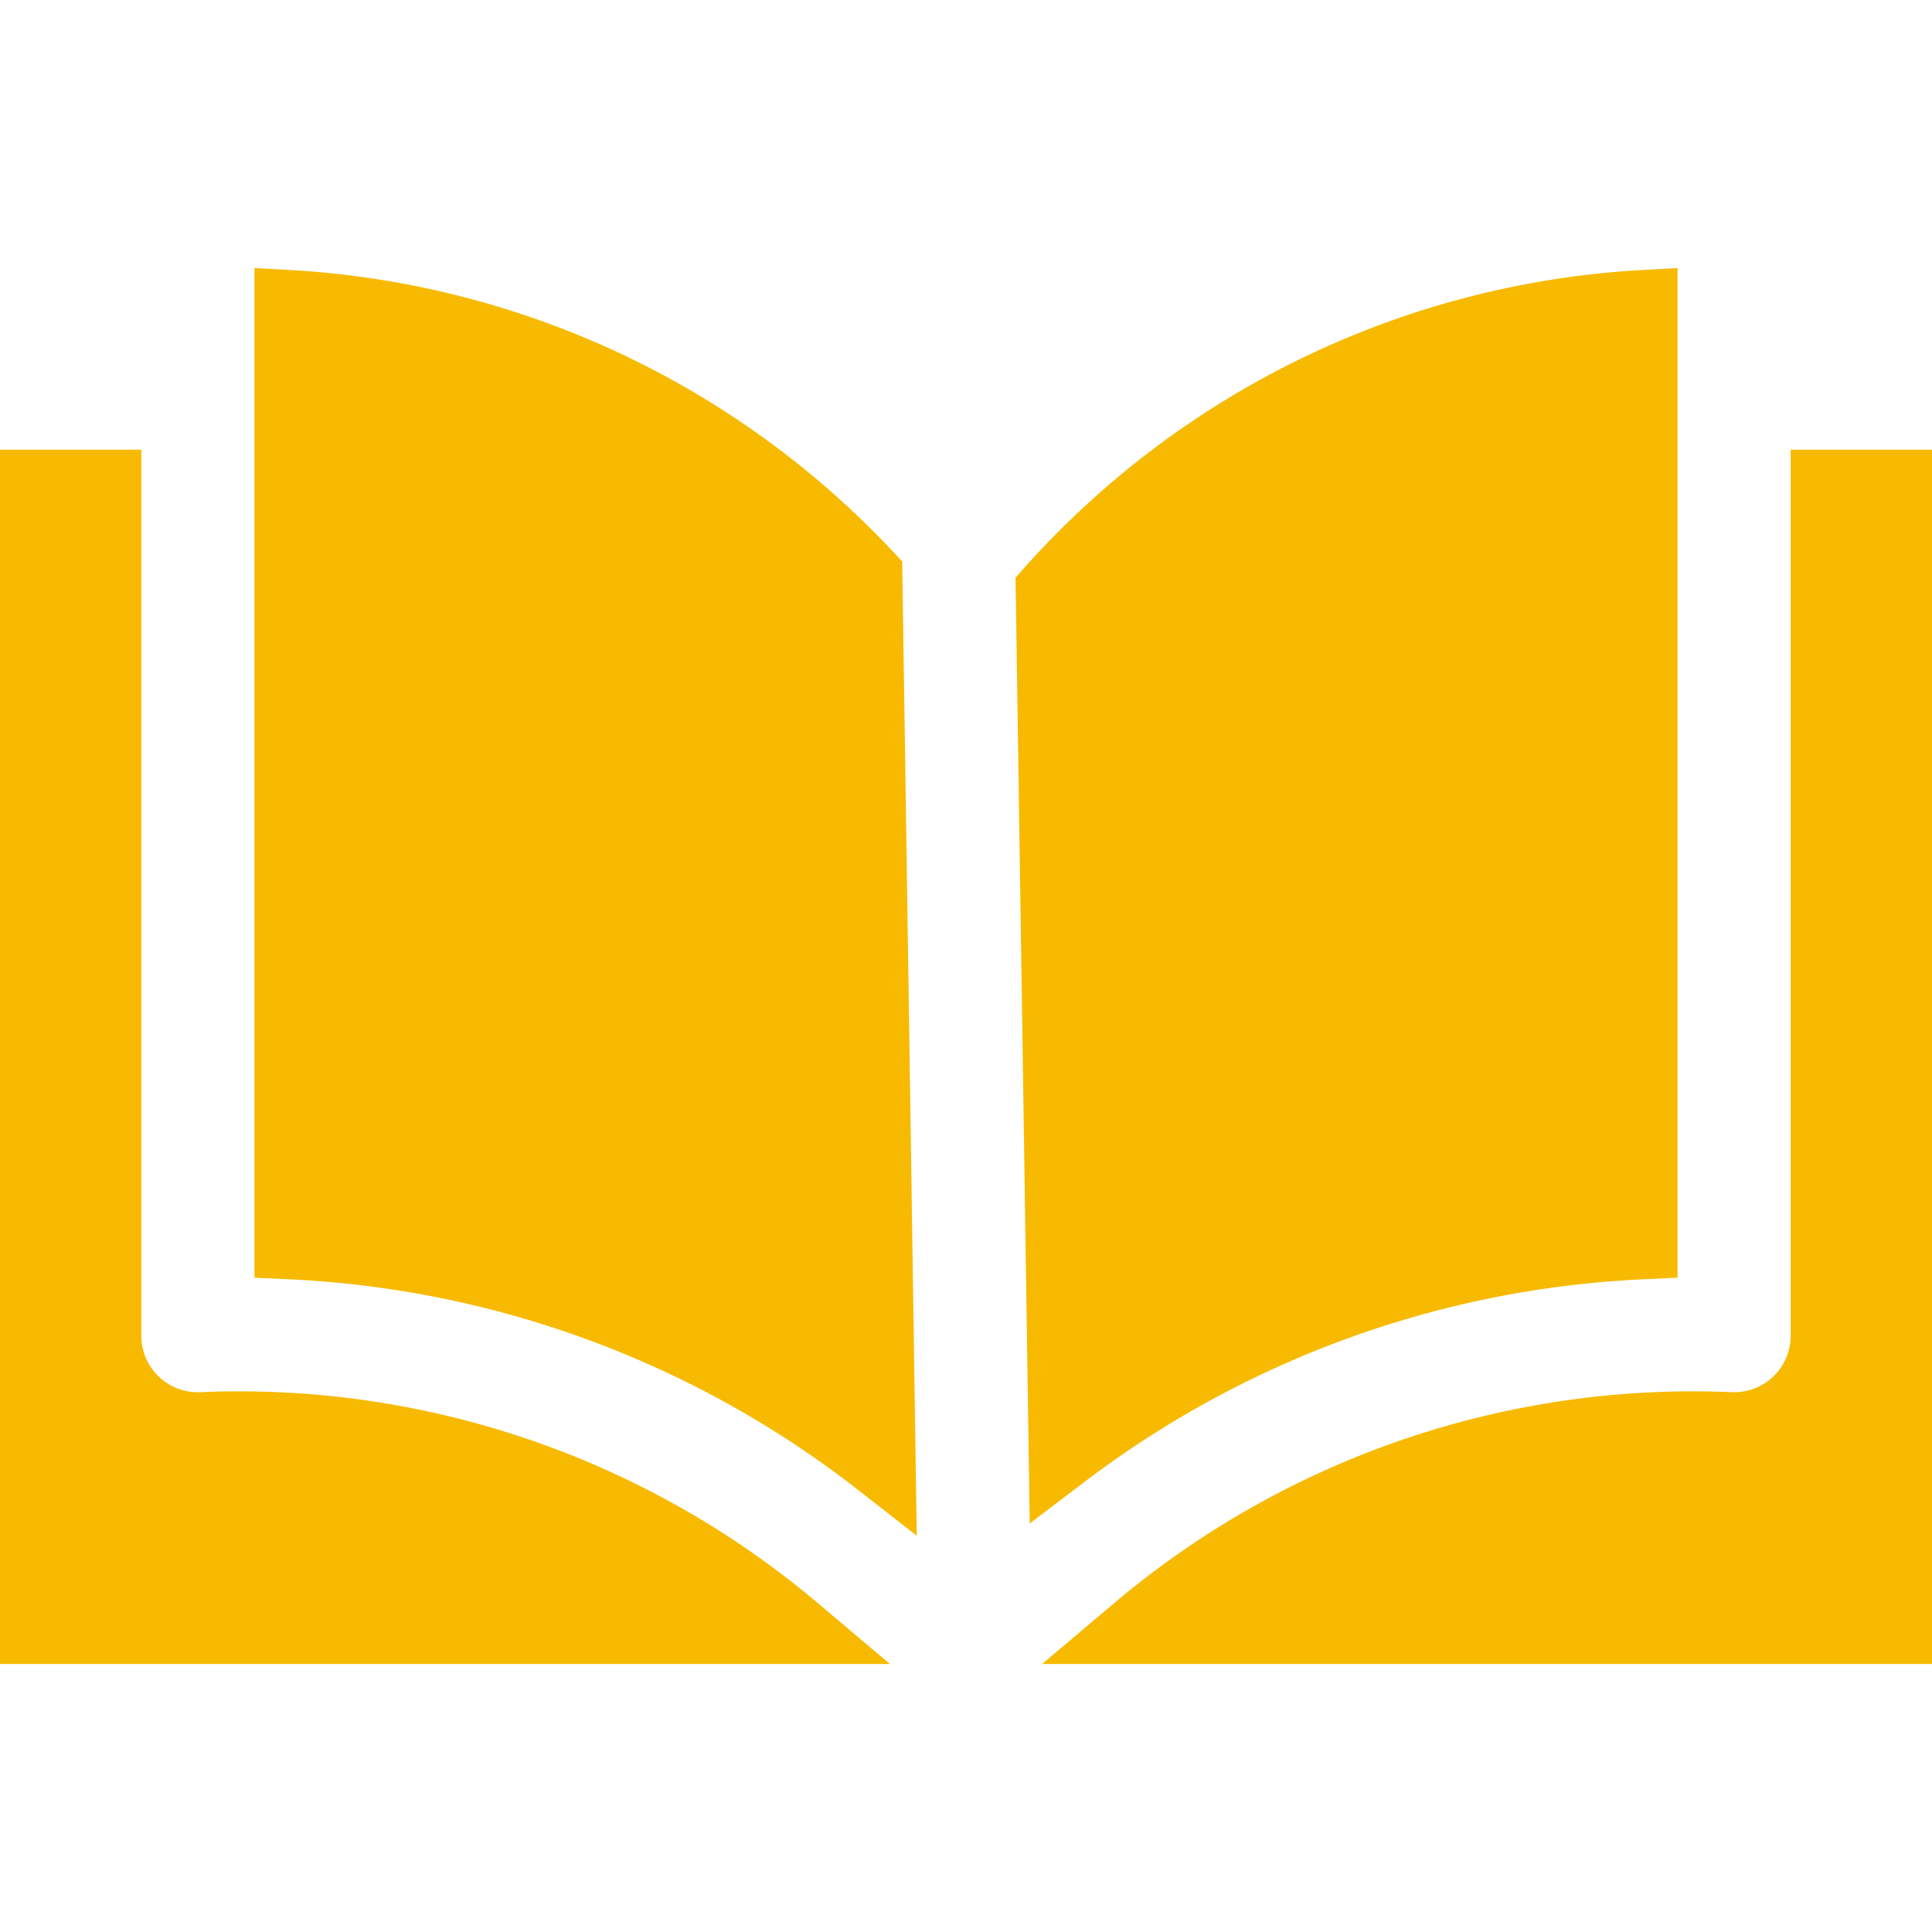 <svg id="Layer_1" height="512" viewBox="0 0 512 512" width="512" xmlns="http://www.w3.org/2000/svg" data-name="Layer 1"><path d="m444.572 71.03-9.741.547a237.1 237.1 0 0 0 -163.321 78.828l-2.382 2.679 3.765 250.634 14.528-11.009a264.883 264.883 0 0 1 148.358-53.7l8.793-.41zm-367.392.547-9.741-.547v267.57l8.792.41a265.251 265.251 0 0 1 151.528 56.11l15.189 11.868-3.858-258.188-2.42-2.6a237.252 237.252 0 0 0 -159.49-74.623zm-77.18 47.586h37.452v234.8a14.965 14.965 0 0 0 15.68 14.976 237.65 237.65 0 0 1 163.429 55.761l19.279 16.269h-235.84zm512 321.806h-235.829l19.269-16.269a237.74 237.74 0 0 1 163.443-55.761 15.111 15.111 0 0 0 11.039-4.127 14.956 14.956 0 0 0 4.622-10.849v-234.8h37.456z" fill="#f7ba00" fill-rule="evenodd"/></svg>